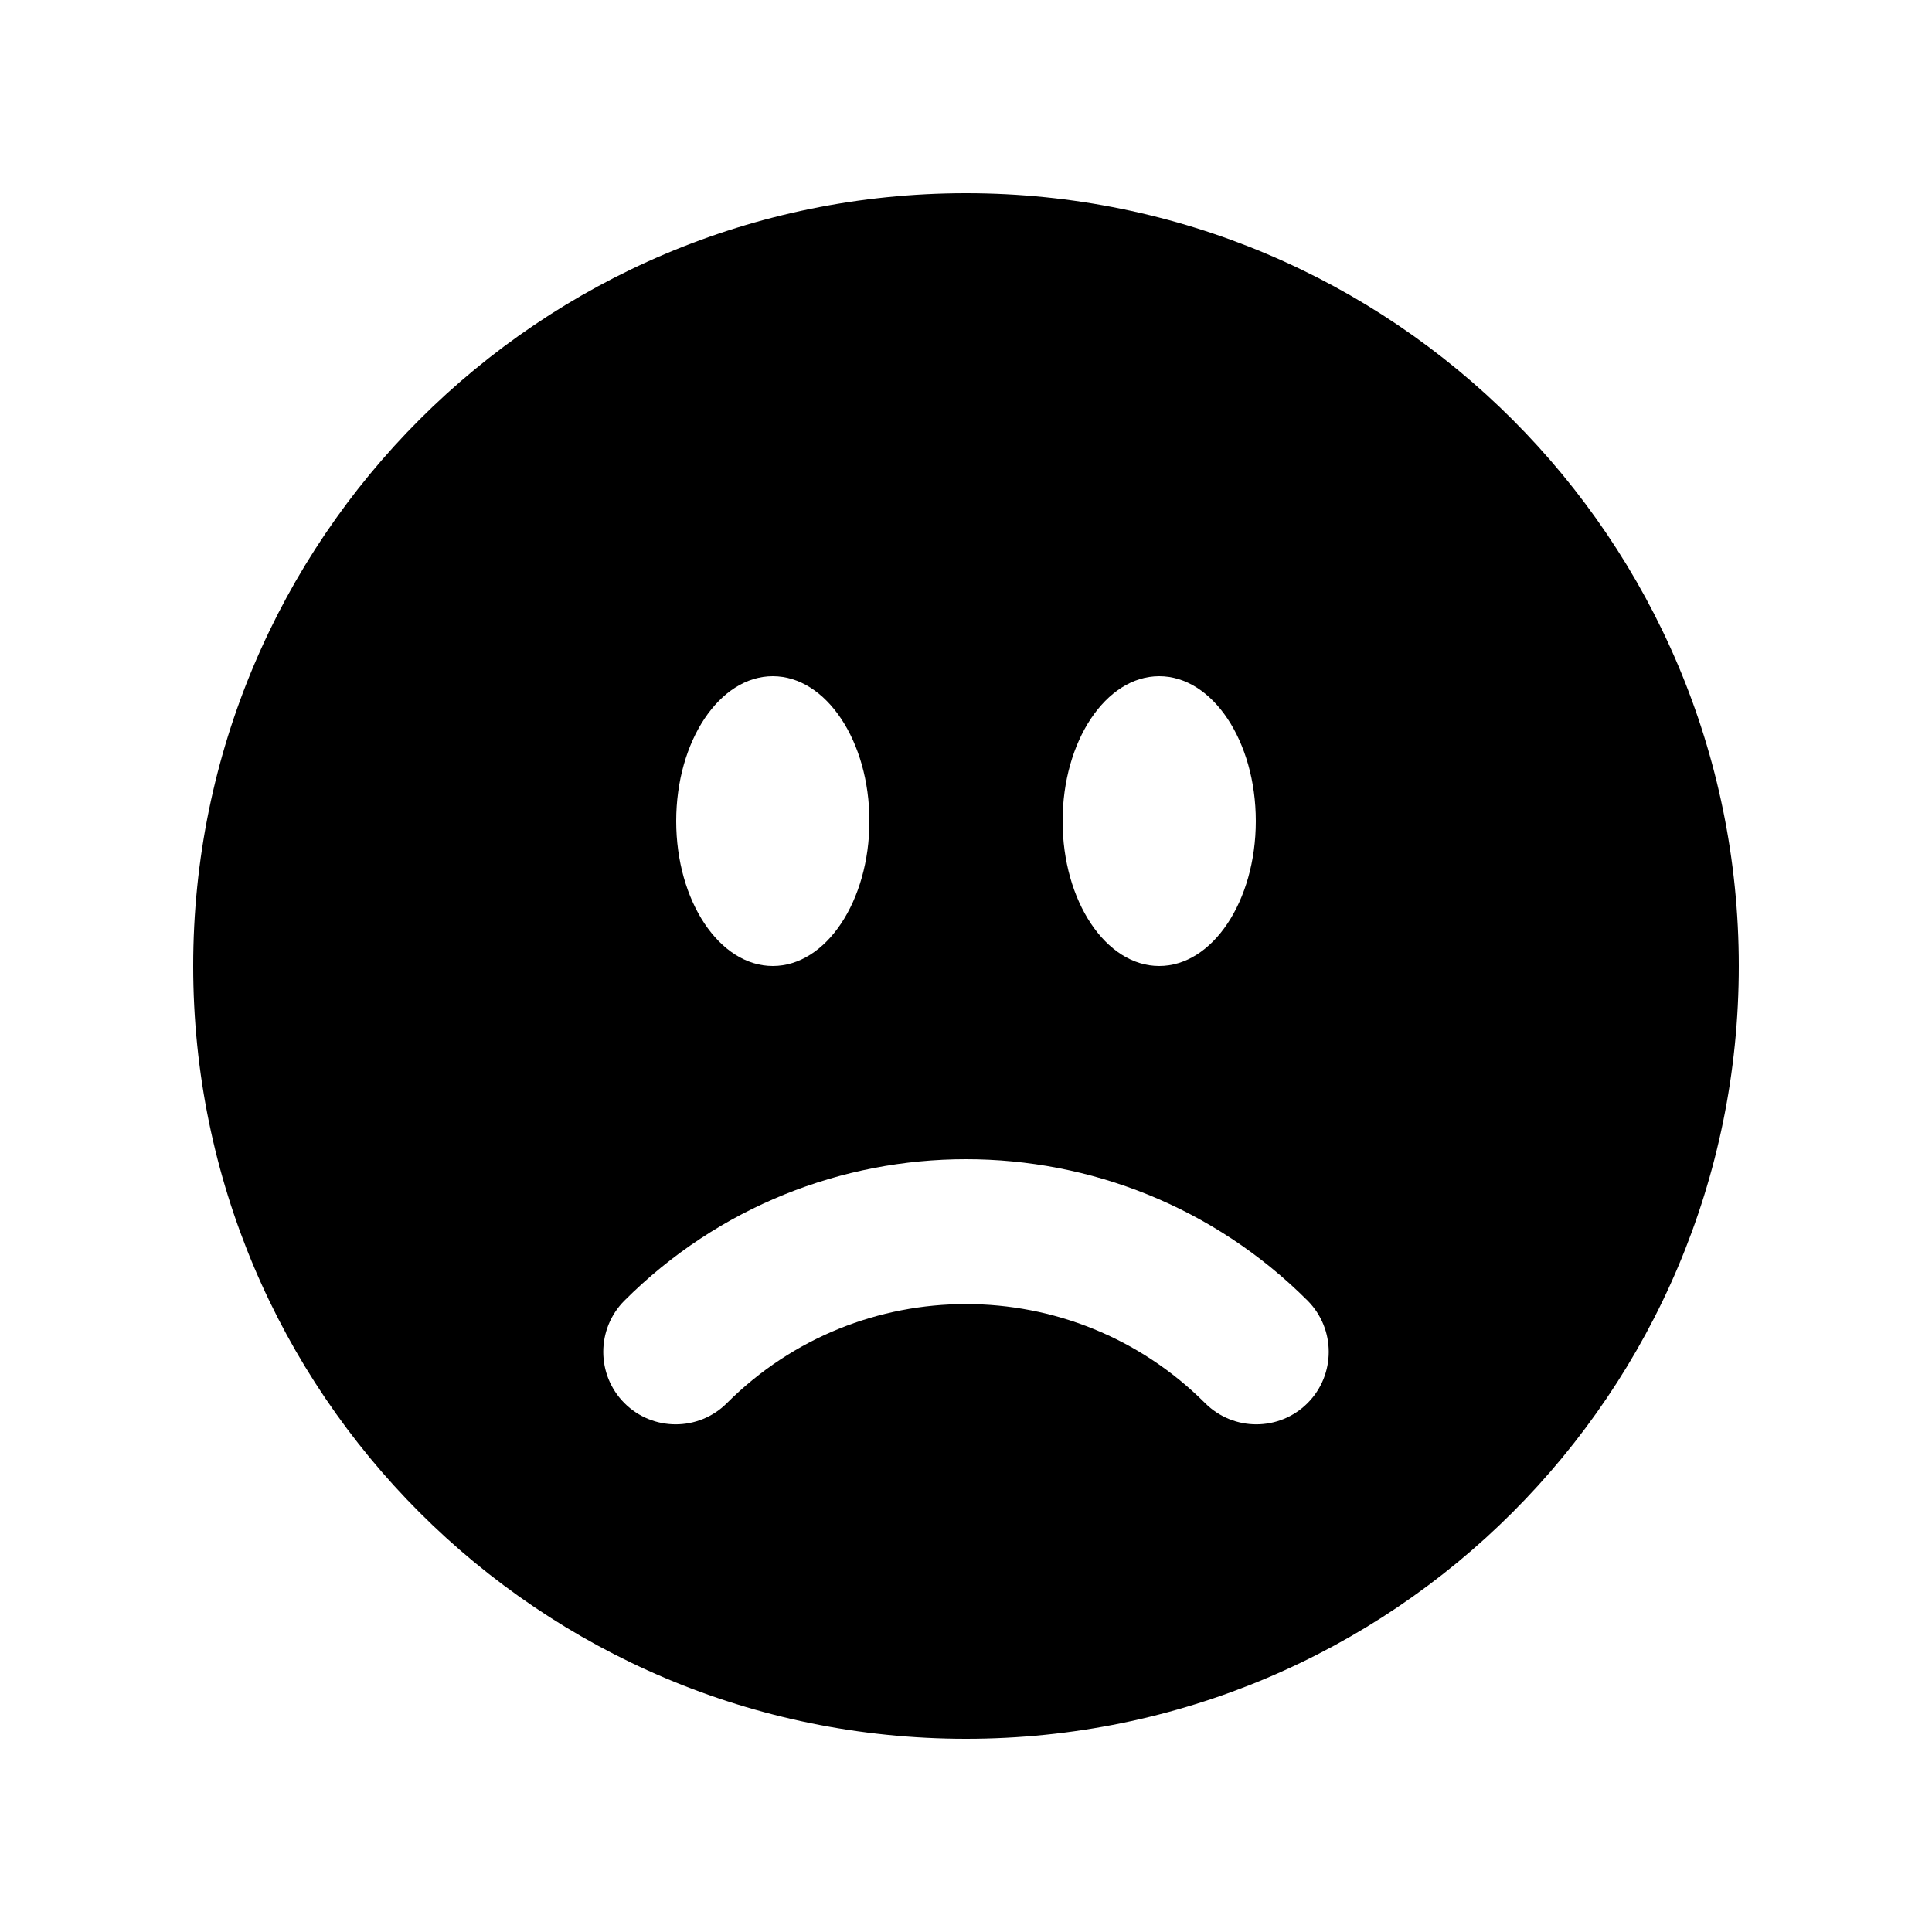 <?xml version="1.0"?>
<svg xmlns="http://www.w3.org/2000/svg" width="20" height="20" viewBox="0 0 20 20" fill="currentColor">
<path fill-rule="evenodd" clip-rule="evenodd" d="M10 18C14.418 18 18 14.418 18 10C18 5.582 14.418 2 10 2C5.582 2 2 5.582 2 10C2 14.418 5.582 18 10 18ZM6.464 14.525C6.757 14.818 7.232 14.818 7.525 14.525C8.892 13.158 11.108 13.158 12.475 14.525C12.768 14.818 13.243 14.818 13.536 14.525C13.828 14.232 13.828 13.757 13.536 13.464C11.583 11.512 8.417 11.512 6.464 13.464C6.172 13.757 6.172 14.232 6.464 14.525ZM9 8.5C9 9.328 8.552 10 8 10C7.448 10 7 9.328 7 8.5C7 7.672 7.448 7 8 7C8.552 7 9 7.672 9 8.5ZM12 10C12.552 10 13 9.328 13 8.5C13 7.672 12.552 7 12 7C11.448 7 11 7.672 11 8.5C11 9.328 11.448 10 12 10Z"/>
</svg>
